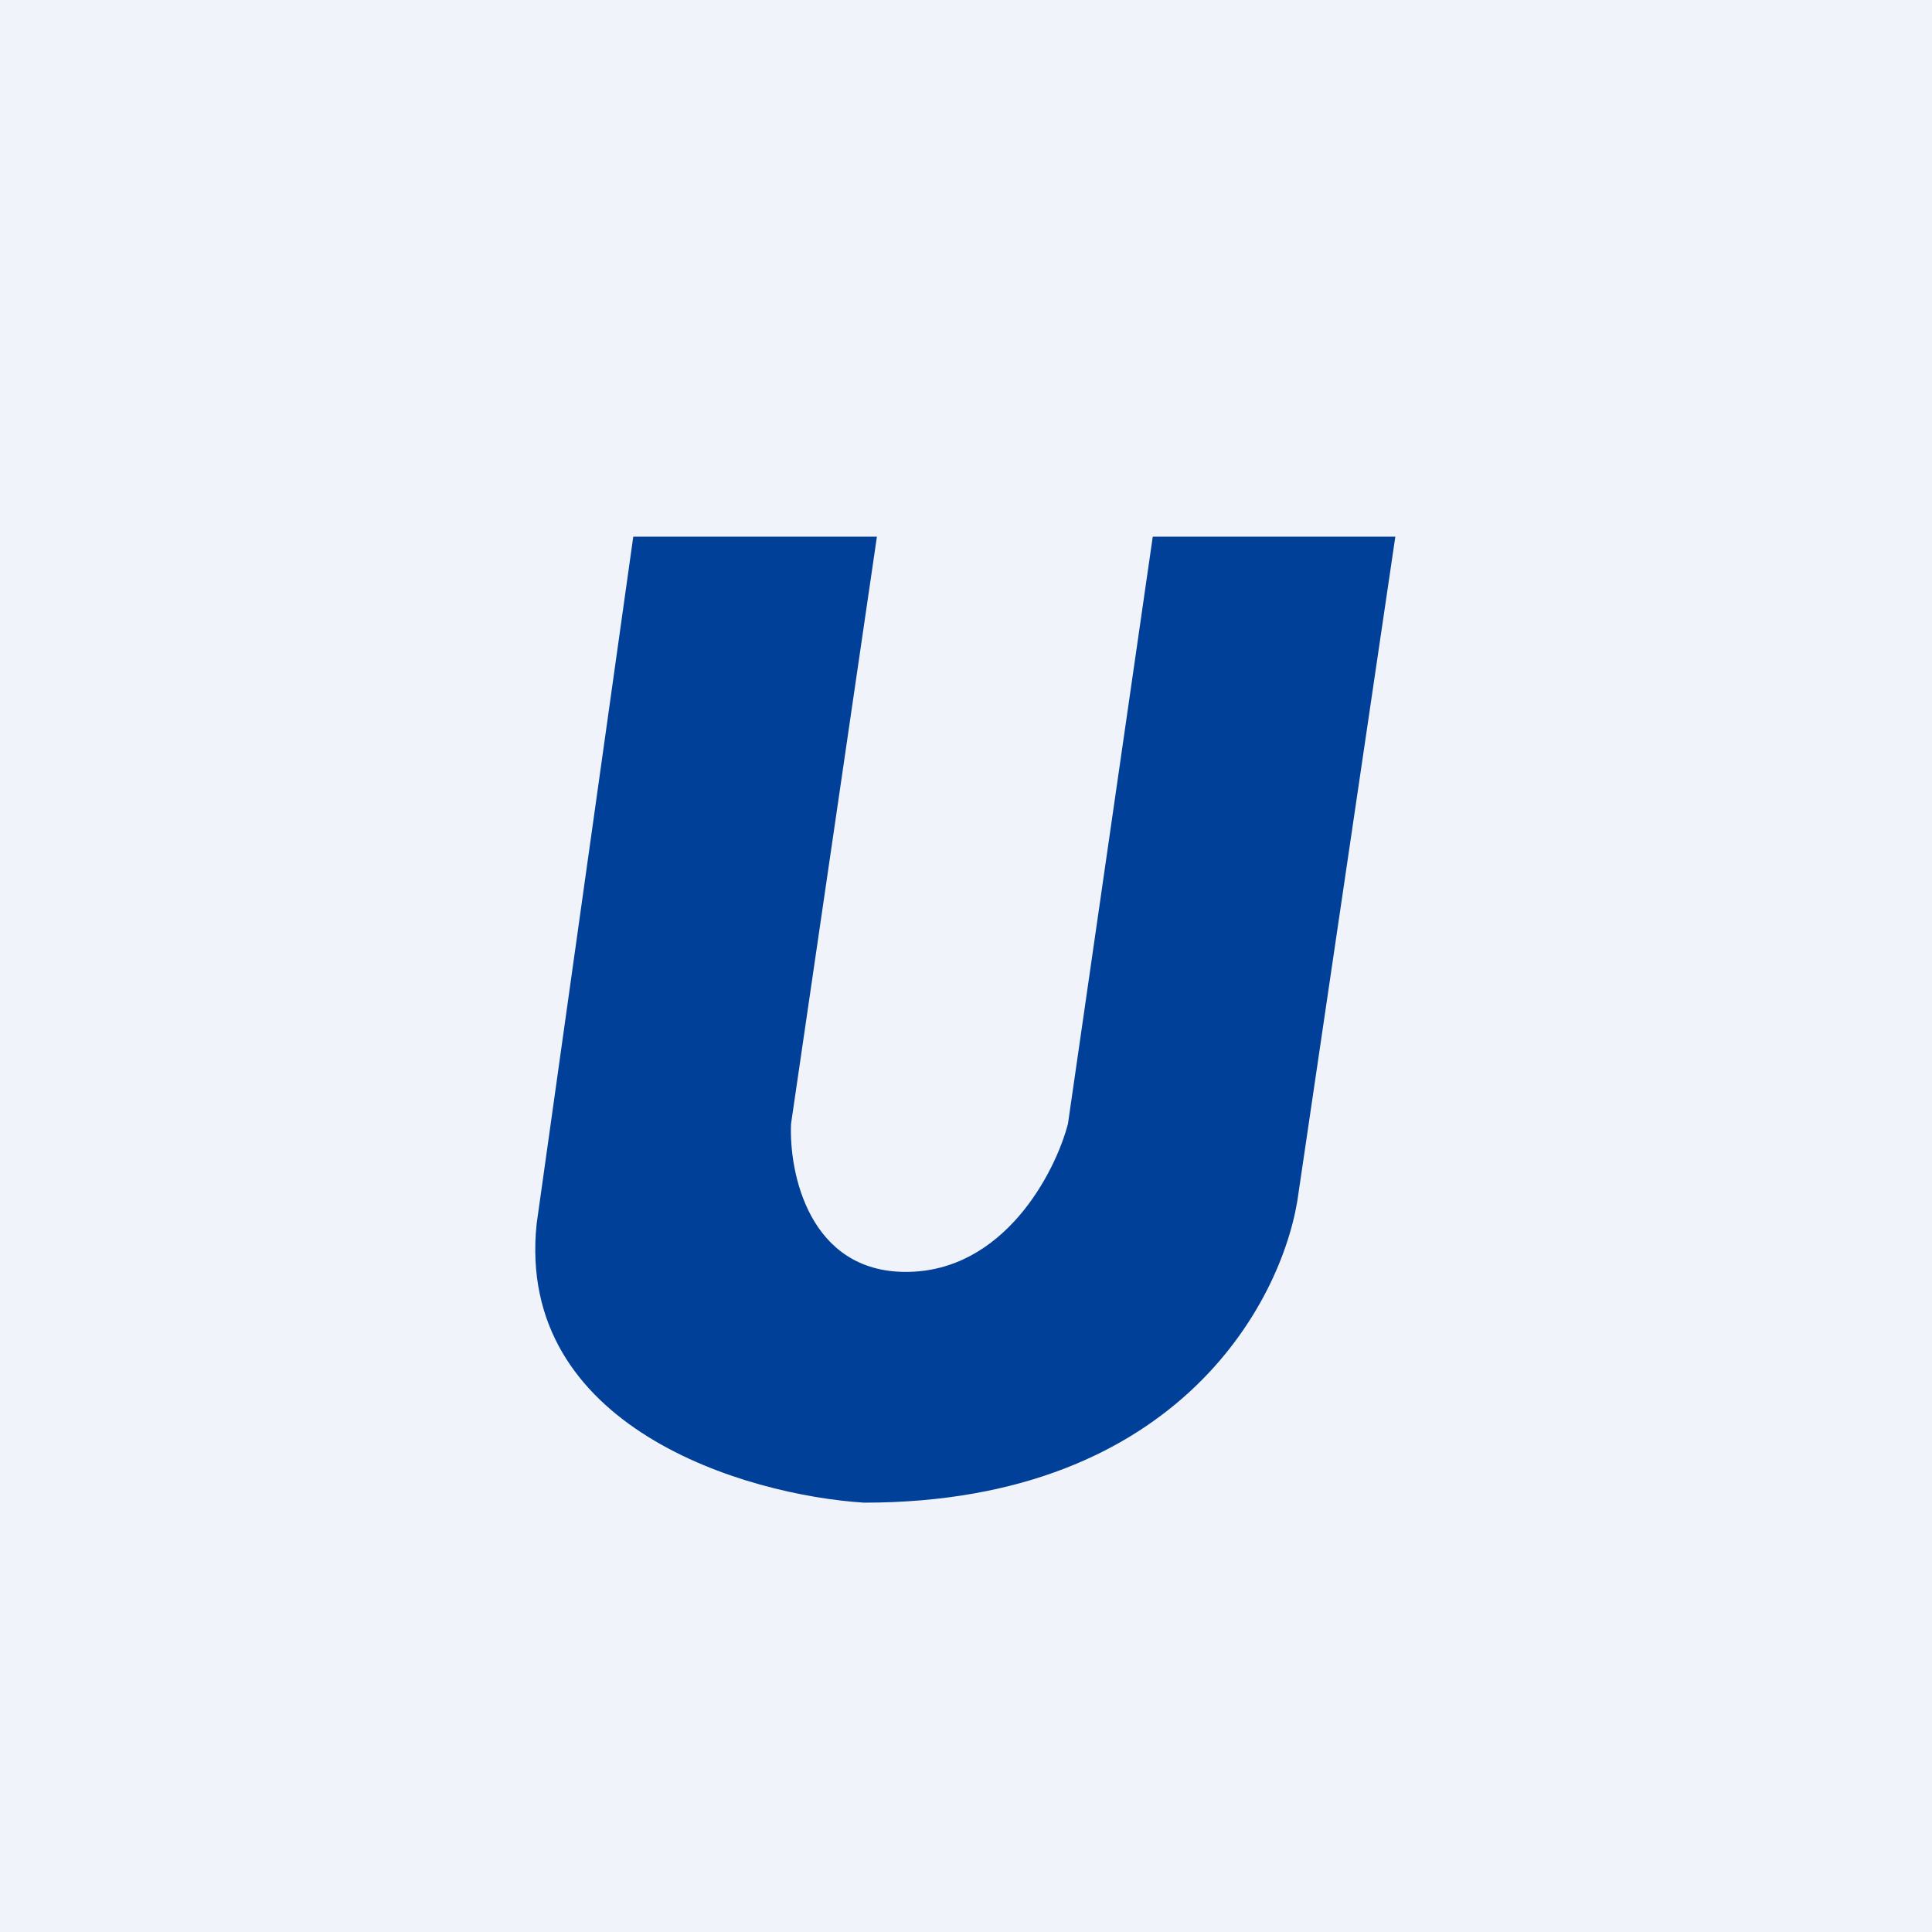 <!-- by TradingView --><svg width="18" height="18" viewBox="0 0 18 18" xmlns="http://www.w3.org/2000/svg"><path fill="#F0F3FA" d="M0 0h18v18H0z"/><path d="M8.17 5H5.9L5 11.4c-.2 1.9 1.95 2.53 3.05 2.6 2.96 0 3.93-1.93 4.05-2.9L13 5h-2.26l-.79 5.47c-.12.46-.6 1.38-1.51 1.38-.9 0-1.09-.92-1.07-1.38L8.17 5Z" fill="#014099"/></svg>